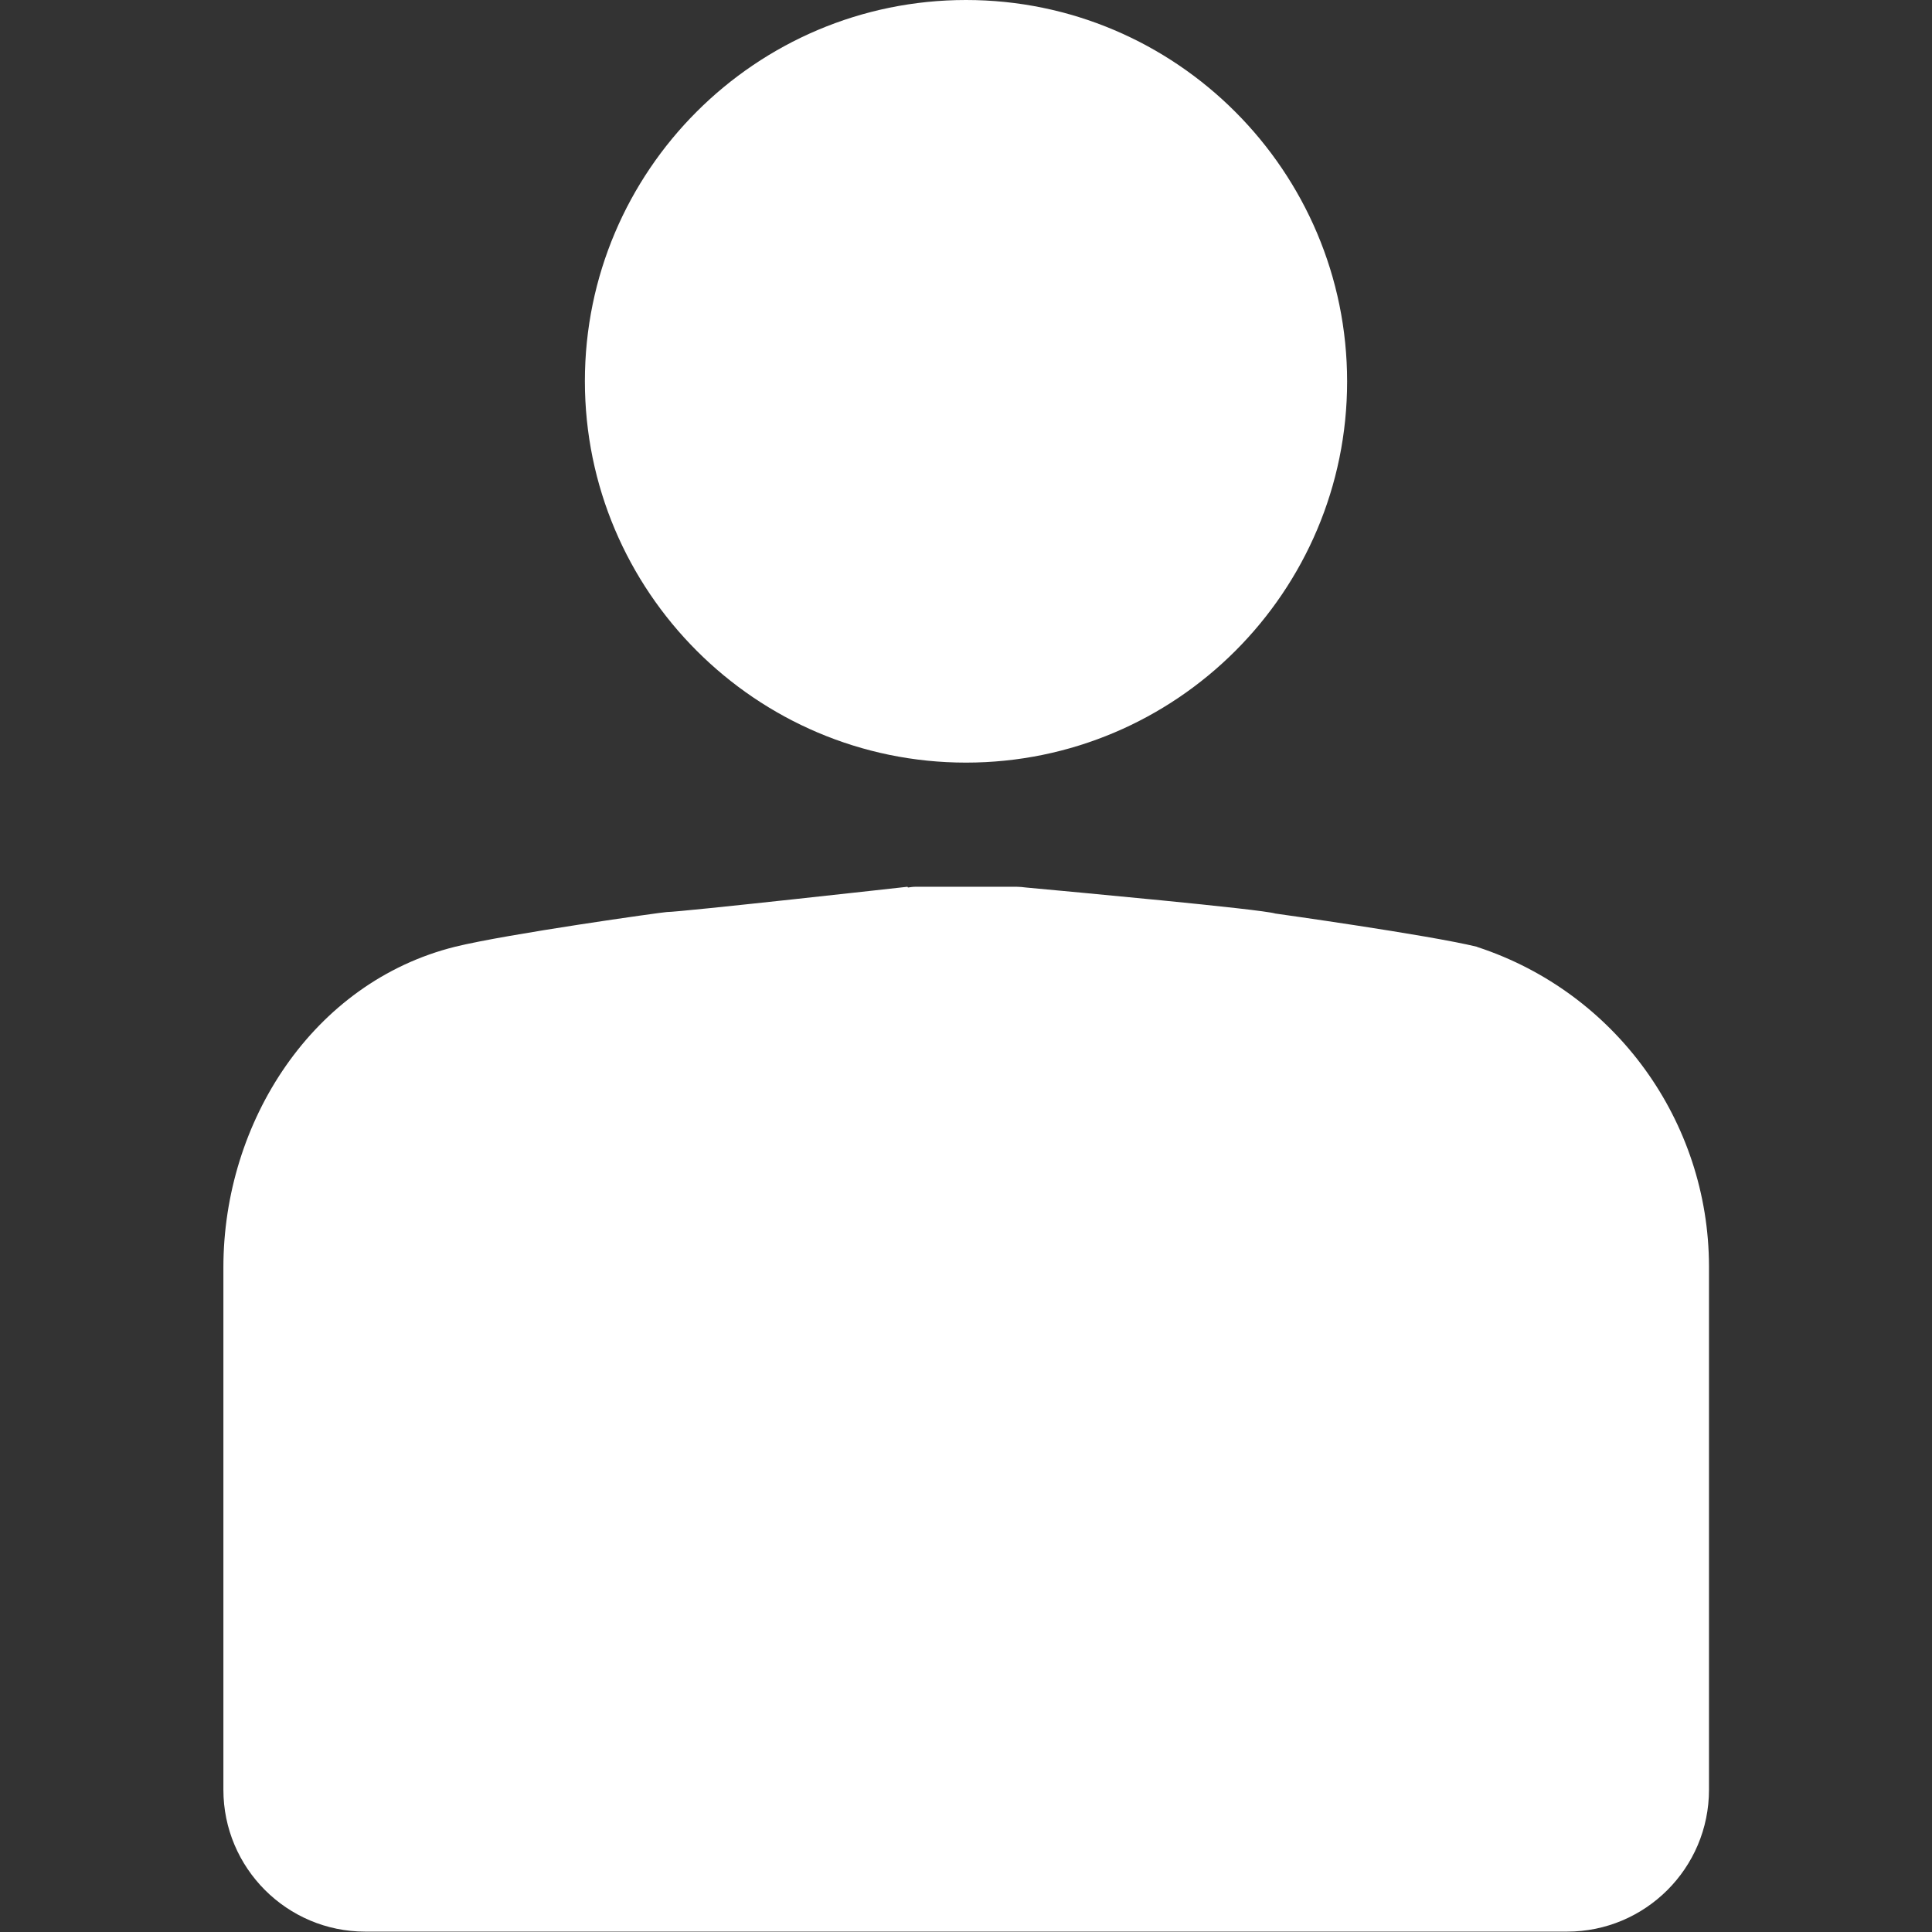<?xml version="1.0" encoding="utf-8"?>
<!-- Generator: Adobe Illustrator 20.1.0, SVG Export Plug-In . SVG Version: 6.00 Build 0)  -->
<svg version="1.1" id="Capa_1" xmlns="http://www.w3.org/2000/svg" xmlns:xlink="http://www.w3.org/1999/xlink" x="0px" y="0px"
	 viewBox="0 0 512 512" style="enable-background:new 0 0 512 512;" xml:space="preserve">
<rect x="0" y="0" width="512" height="512" fill="#333333" stroke="none"/>
<style type="text/css">
	.st0{fill:#FFFFFF;}
</style>
<path class="st0" d="M256,202.1c55.7,0,101-45.3,101-101S311.7,0,256,0S155,45.3,155,101S200.3,202.1,256,202.1z"/>
<path class="st0" d="M391.6,251L391.6,251c0,0-0.1,0-0.2-0.1c-13.2-3.2-53.4-8.8-53.4-8.8c-4-1.2-54.3-5.8-66.1-6.9
	c-0.8-0.1-1.7-0.2-2.5-0.2h-26.7c-0.7,0-1.4,0.1-2.1,0.2c0-0.1-0.1-0.1-0.1-0.2c0,0-60.1,6.7-63.8,6.7c-0.9,0-42.3,5.8-56.1,9.2
	c-37.7,9.4-61.4,46.4-61.4,85v138.4c0,20.7,16.8,37.6,37.6,37.6h318.5c20.7,0,37.6-16.8,37.6-37.6V335.5
	C452.8,297.1,428.1,263,391.6,251z"/>
</svg>
